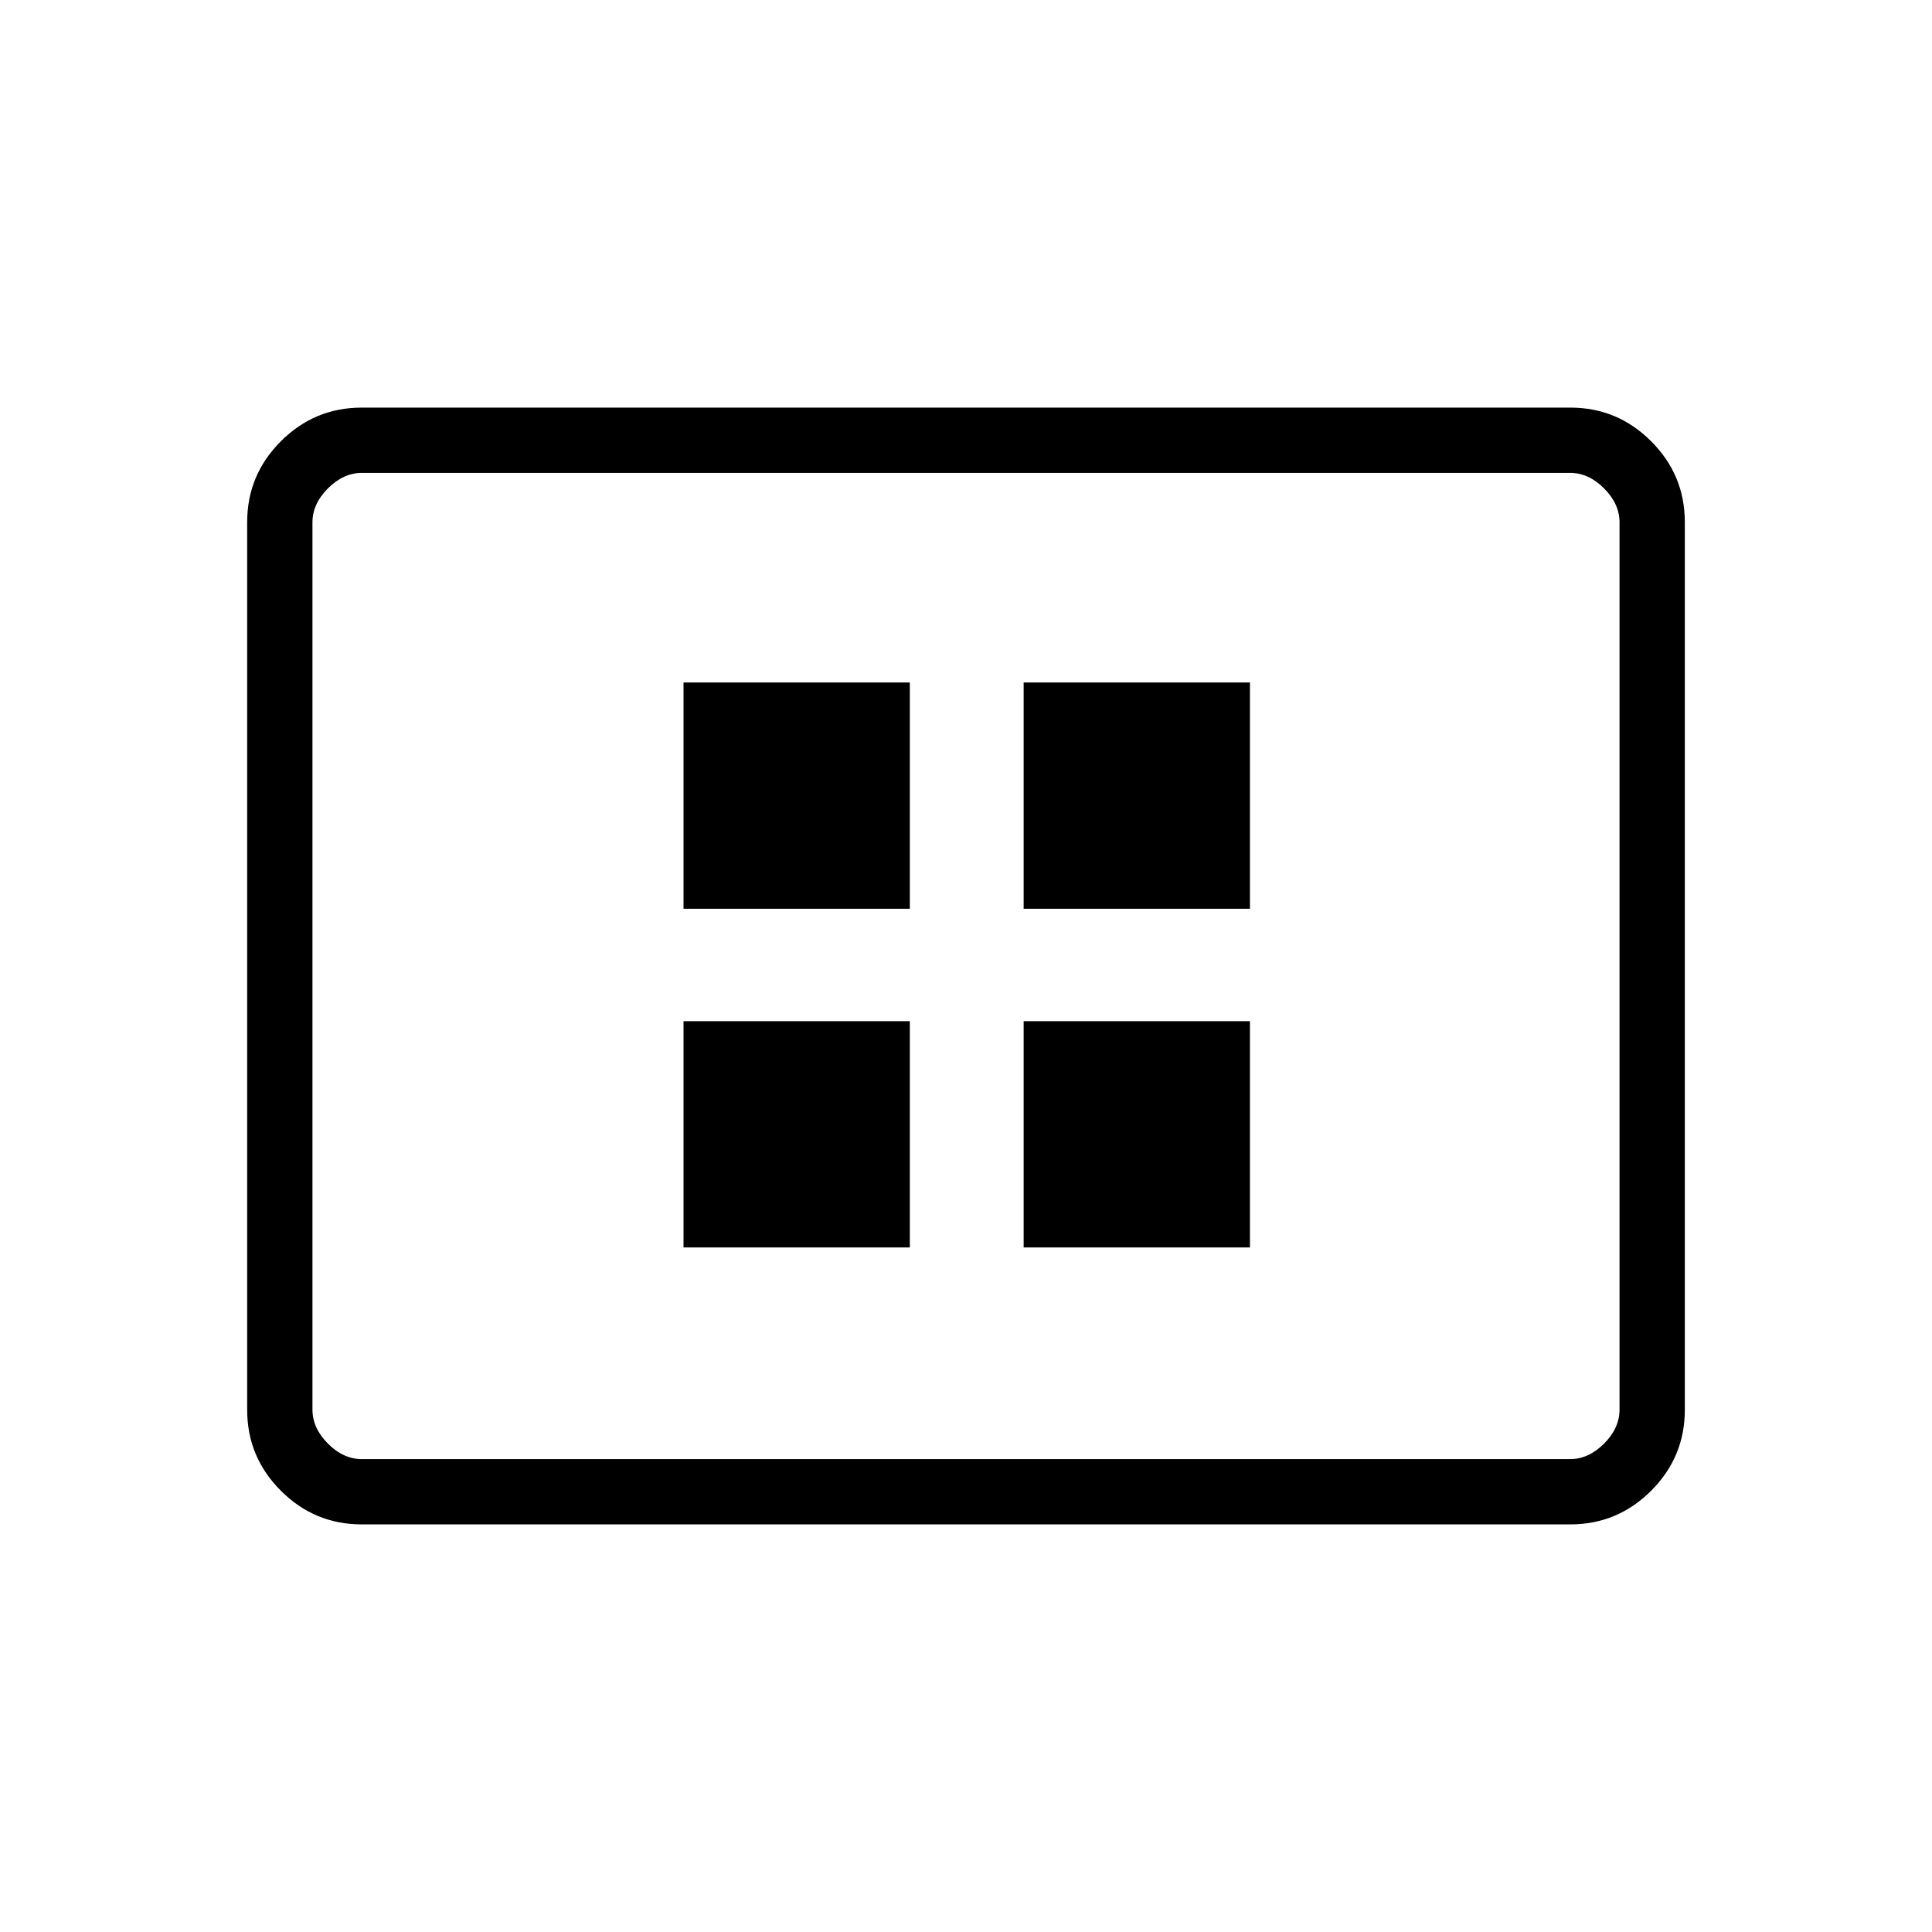 <svg xmlns="http://www.w3.org/2000/svg" height="40" viewBox="0 -960 960 960" width="40"><path d="M339.64-340.14h112.44v-112.44H339.64v112.44Zm0-168.3h112.44v-112.43H339.64v112.43Zm169.01 168.3h112.44v-112.44H508.65v112.44Zm0-168.3h112.44v-112.43H508.65v112.43ZM179.7-202.54q-23.42 0-40.15-16.73-16.73-16.73-16.73-40.17v-441.12q0-23.44 16.73-40.17t40.15-16.73h600.6q23.42 0 40.15 16.73 16.73 16.73 16.73 40.17v441.12q0 23.44-16.73 40.17t-40.15 16.73H179.7Zm.17-32.43h600.26q9.23 0 16.92-7.7 7.69-7.69 7.69-16.92v-440.82q0-9.23-7.69-16.92-7.69-7.7-16.92-7.7H179.87q-9.23 0-16.92 7.7-7.69 7.69-7.69 16.92v440.82q0 9.23 7.69 16.92 7.69 7.7 16.92 7.7Zm-24.61 0v-490.06 490.06Z"/></svg>